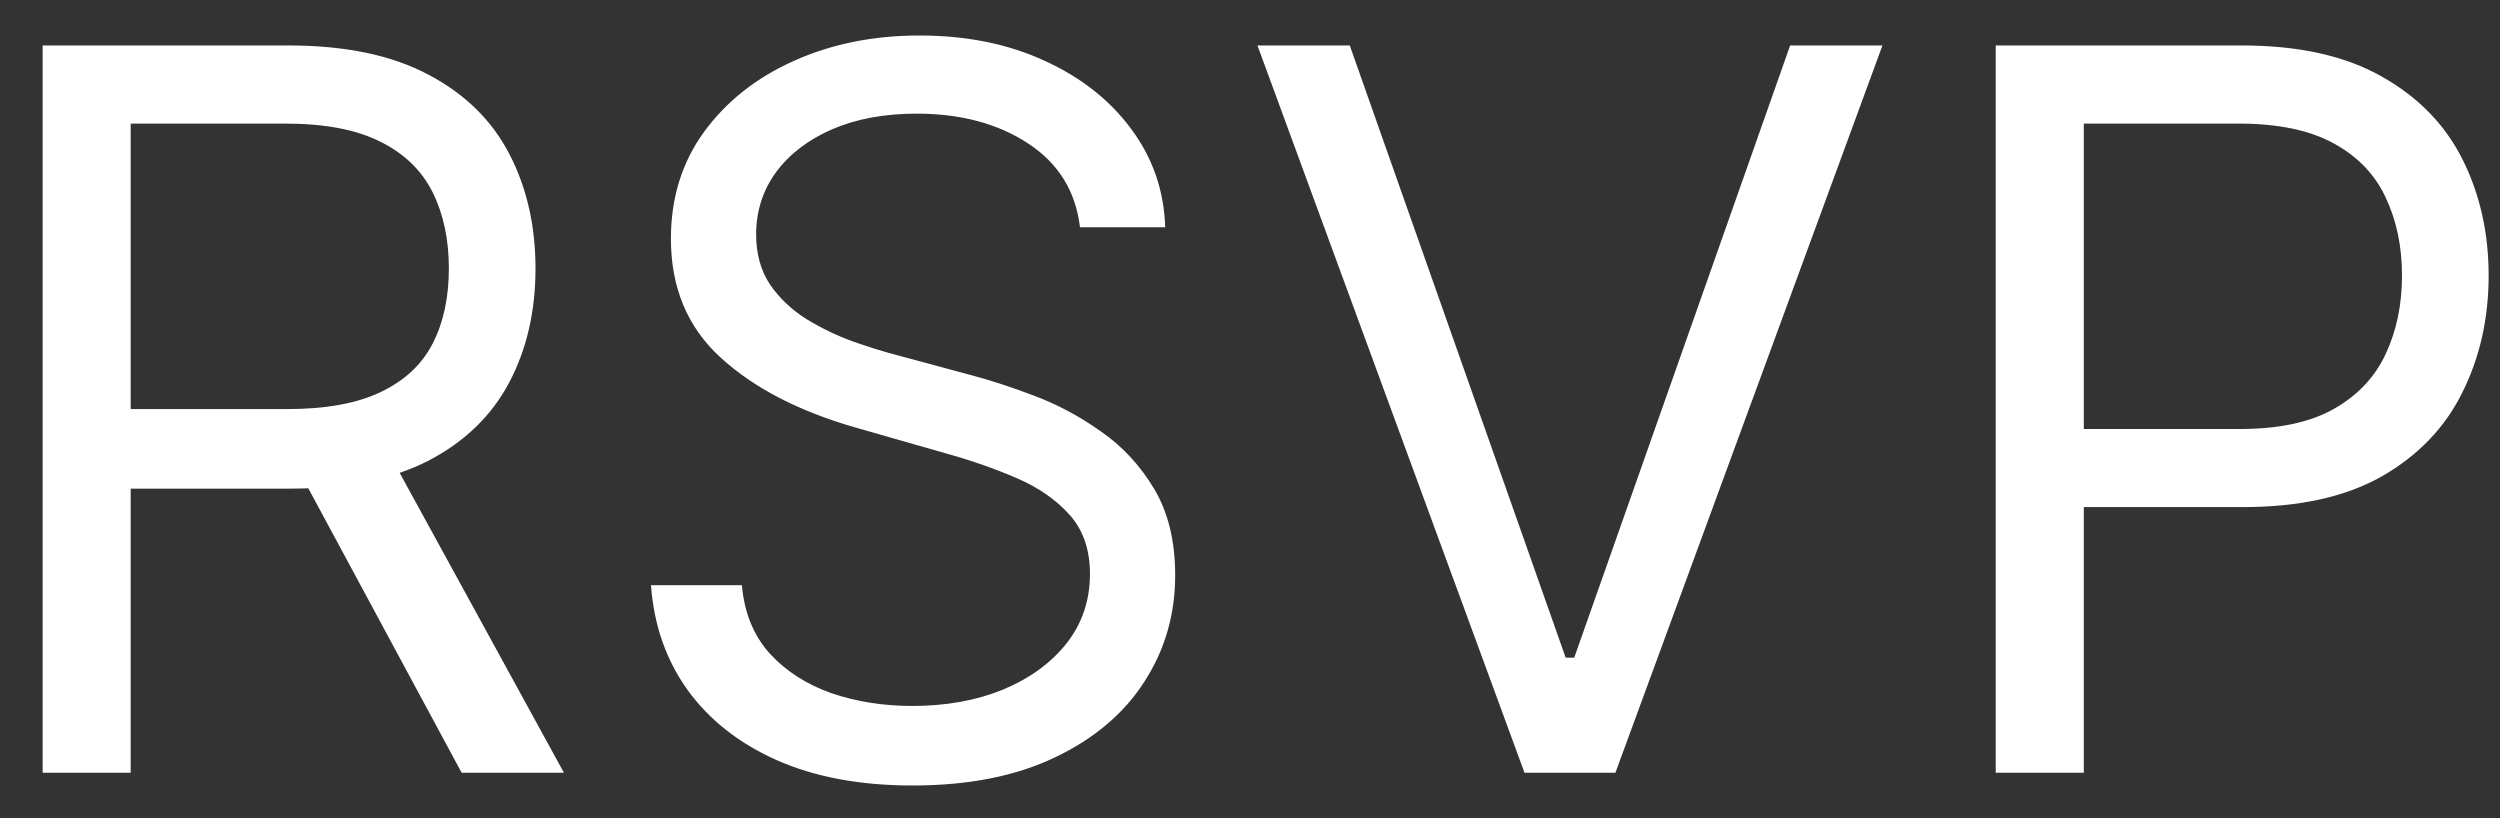 <svg width="55" height="18" viewBox="0 0 55 18" fill="none" xmlns="http://www.w3.org/2000/svg">
<rect x="0" y="0" width="55" height="18" fill="#333333" stroke="none"/>
<path d="M0.938 17V1H6.344C7.594 1 8.62 1.214 9.422 1.641C10.224 2.062 10.818 2.643 11.203 3.383C11.588 4.122 11.781 4.964 11.781 5.906C11.781 6.849 11.588 7.685 11.203 8.414C10.818 9.143 10.227 9.716 9.43 10.133C8.633 10.544 7.615 10.75 6.375 10.75H2V9H6.312C7.167 9 7.854 8.875 8.375 8.625C8.901 8.375 9.281 8.021 9.516 7.562C9.755 7.099 9.875 6.547 9.875 5.906C9.875 5.266 9.755 4.706 9.516 4.227C9.276 3.747 8.893 3.378 8.367 3.117C7.841 2.852 7.146 2.719 6.281 2.719H2.875V17H0.938ZM8.469 9.812L12.406 17H10.156L6.281 9.812H8.469ZM23.76 5C23.666 4.208 23.286 3.594 22.619 3.156C21.953 2.719 21.135 2.5 20.166 2.5C19.458 2.5 18.838 2.615 18.307 2.844C17.781 3.073 17.369 3.388 17.072 3.789C16.781 4.19 16.635 4.646 16.635 5.156C16.635 5.583 16.736 5.951 16.939 6.258C17.148 6.56 17.413 6.812 17.736 7.016C18.059 7.214 18.398 7.378 18.752 7.508C19.106 7.633 19.432 7.734 19.729 7.812L21.354 8.25C21.77 8.359 22.234 8.51 22.744 8.703C23.26 8.896 23.752 9.159 24.221 9.492C24.695 9.82 25.085 10.242 25.393 10.758C25.7 11.273 25.854 11.906 25.854 12.656C25.854 13.521 25.627 14.302 25.174 15C24.726 15.698 24.07 16.253 23.205 16.664C22.346 17.076 21.301 17.281 20.072 17.281C18.926 17.281 17.934 17.096 17.096 16.727C16.262 16.357 15.606 15.841 15.127 15.18C14.653 14.518 14.385 13.75 14.322 12.875H16.322C16.374 13.479 16.578 13.979 16.932 14.375C17.291 14.766 17.744 15.057 18.291 15.25C18.843 15.438 19.437 15.531 20.072 15.531C20.812 15.531 21.476 15.412 22.064 15.172C22.653 14.927 23.119 14.588 23.463 14.156C23.807 13.719 23.979 13.208 23.979 12.625C23.979 12.094 23.83 11.662 23.533 11.328C23.236 10.995 22.846 10.724 22.361 10.516C21.877 10.307 21.354 10.125 20.791 9.969L18.822 9.406C17.572 9.047 16.583 8.534 15.854 7.867C15.124 7.201 14.76 6.328 14.76 5.25C14.76 4.354 15.002 3.573 15.486 2.906C15.976 2.234 16.632 1.714 17.455 1.344C18.283 0.969 19.208 0.781 20.229 0.781C21.26 0.781 22.176 0.966 22.979 1.336C23.781 1.701 24.416 2.201 24.885 2.836C25.359 3.471 25.609 4.193 25.635 5H23.76ZM29.695 1L34.445 14.469H34.633L39.383 1H41.414L35.539 17H33.539L27.664 1H29.695ZM43.906 17V1H49.312C50.568 1 51.594 1.227 52.391 1.68C53.193 2.128 53.786 2.734 54.172 3.5C54.557 4.266 54.75 5.12 54.75 6.062C54.75 7.005 54.557 7.862 54.172 8.633C53.792 9.404 53.203 10.018 52.406 10.477C51.609 10.93 50.589 11.156 49.344 11.156H45.469V9.438H49.281C50.141 9.438 50.831 9.289 51.352 8.992C51.872 8.695 52.25 8.294 52.484 7.789C52.724 7.279 52.844 6.703 52.844 6.062C52.844 5.422 52.724 4.849 52.484 4.344C52.25 3.839 51.87 3.443 51.344 3.156C50.818 2.865 50.12 2.719 49.25 2.719H45.844V17H43.906Z" fill="white"/>
</svg>
